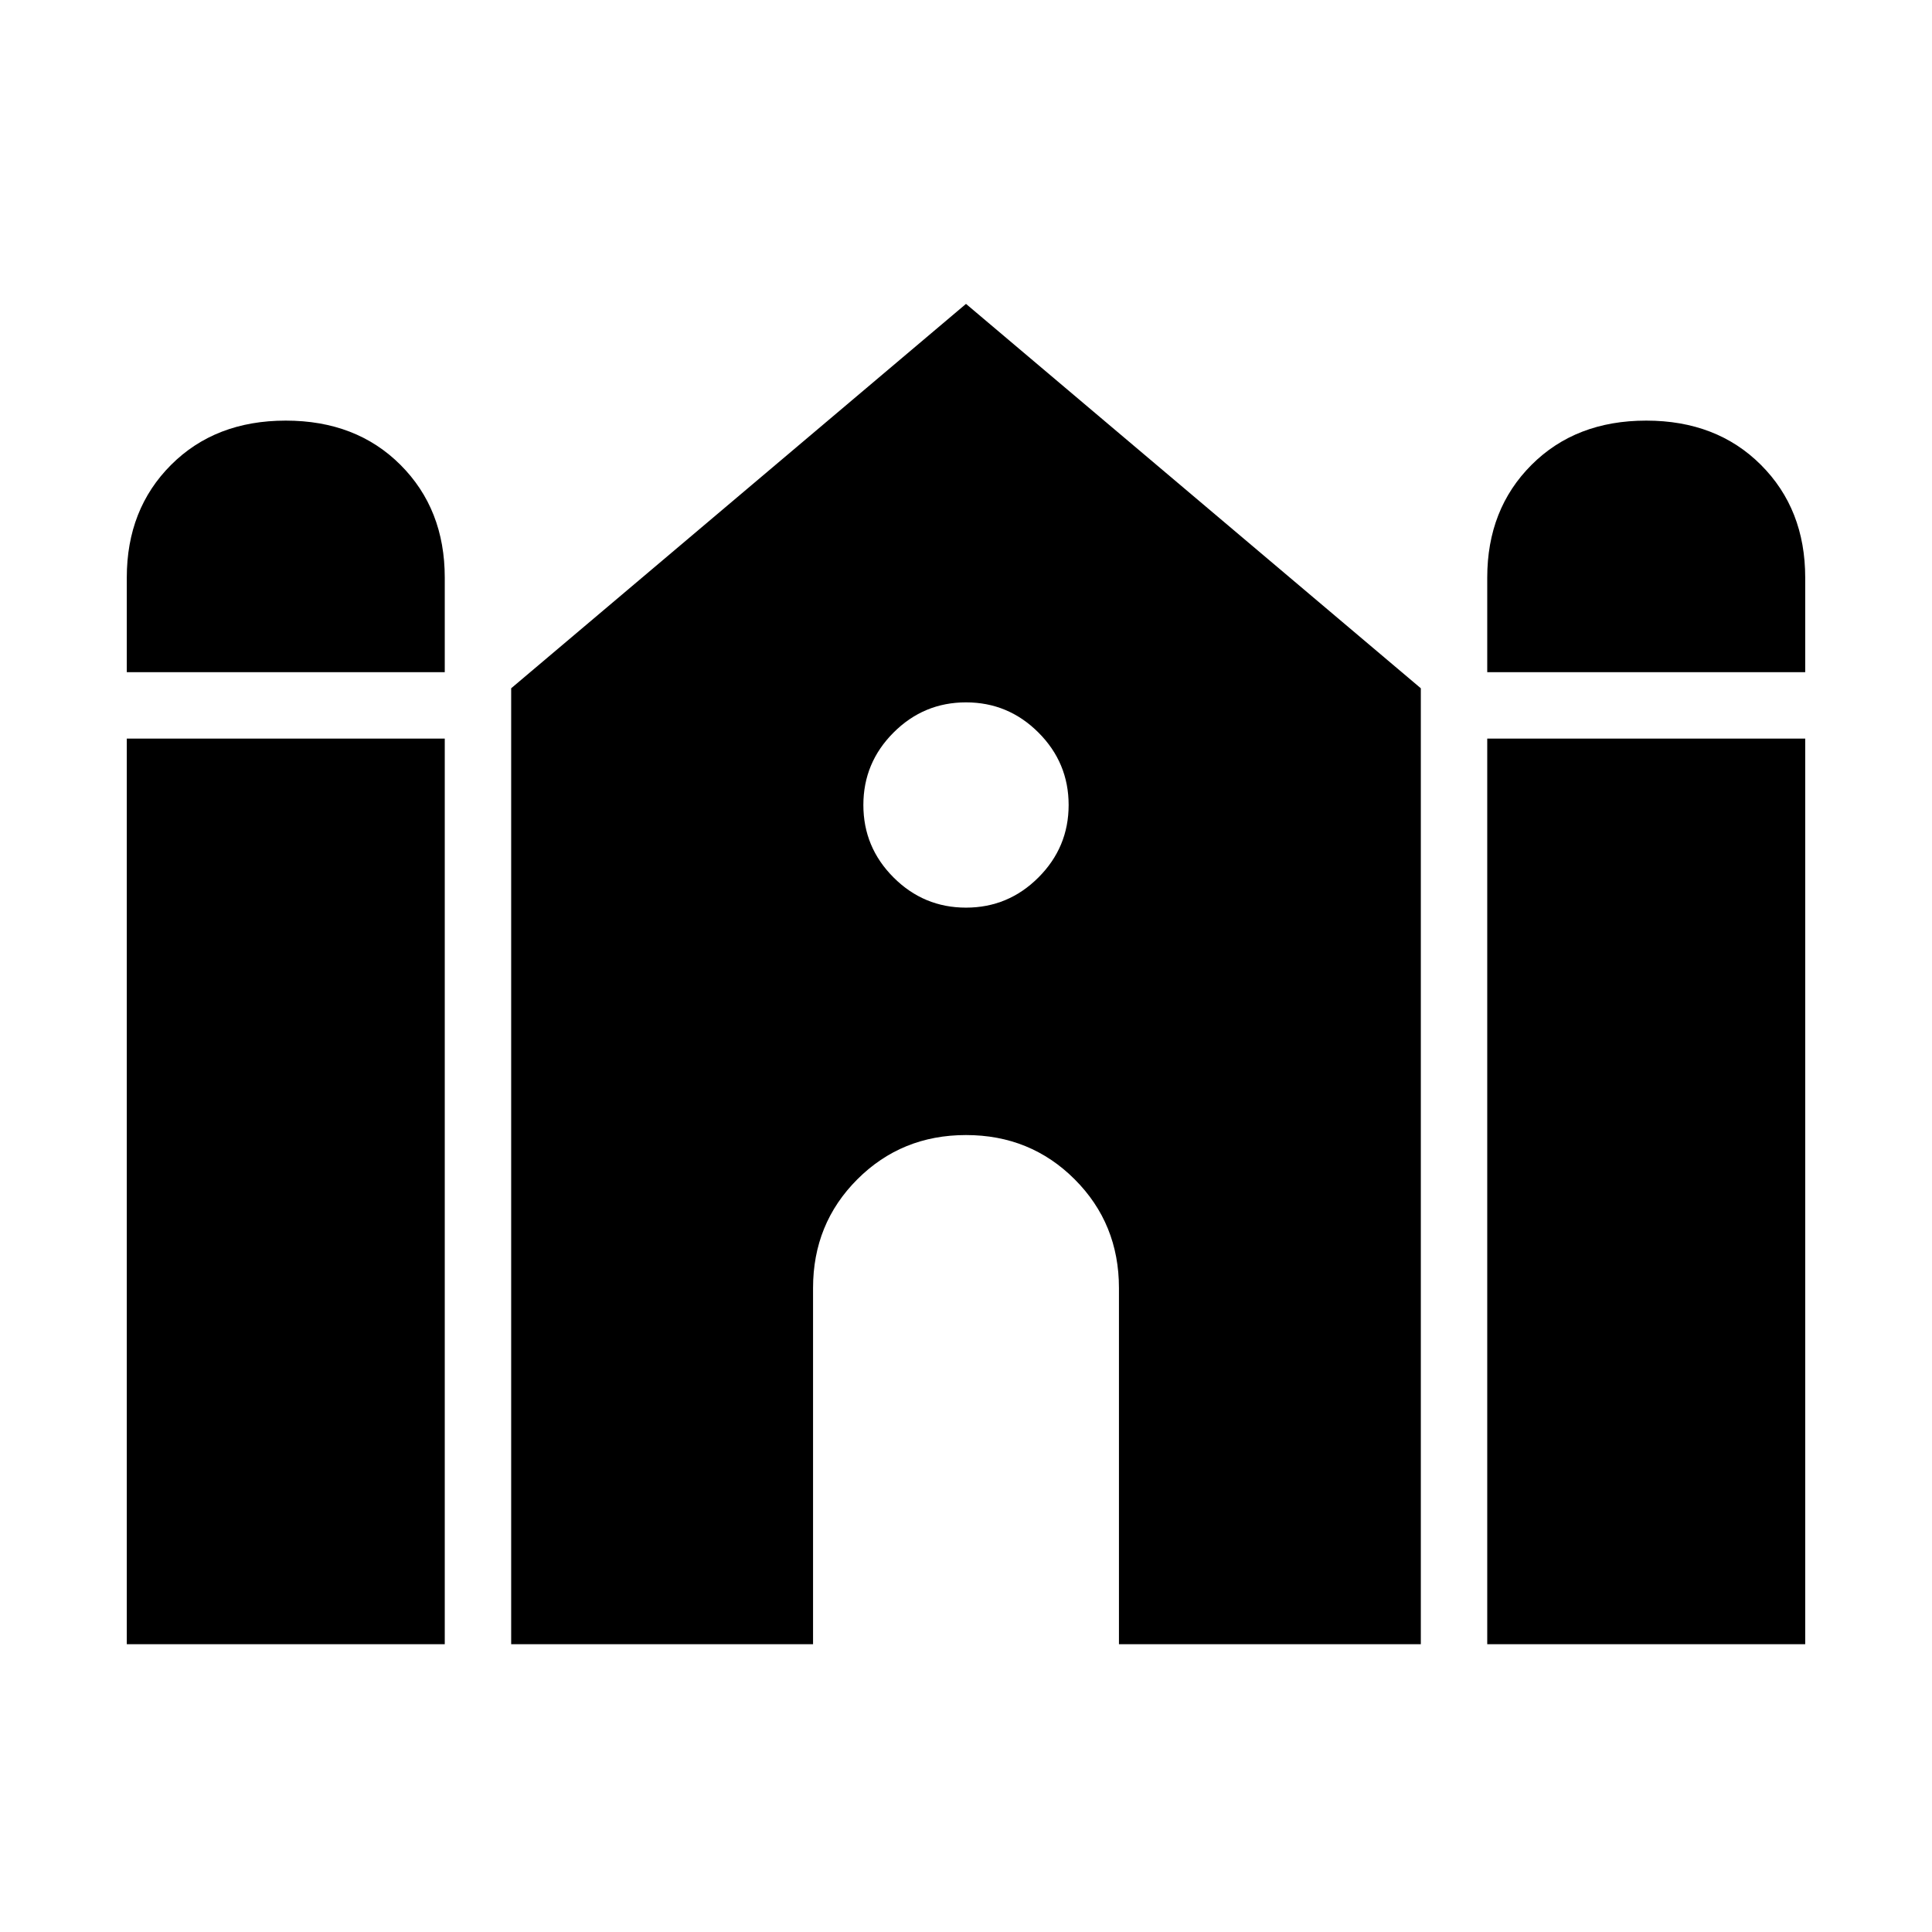 <svg xmlns="http://www.w3.org/2000/svg" height="24" width="24"><path d="M18.475 8.35V7.175Q18.475 6.325 19.025 5.775Q19.575 5.225 20.45 5.225Q21.325 5.225 21.875 5.775Q22.425 6.325 22.425 7.175V8.35ZM1.575 8.35V7.175Q1.575 6.325 2.125 5.775Q2.675 5.225 3.55 5.225Q4.425 5.225 4.975 5.775Q5.525 6.325 5.525 7.175V8.35ZM1.575 20.425V9.175H5.525V20.425ZM6.35 20.425V8.55L12 3.775L17.65 8.55V20.425H13.9V16Q13.9 15.2 13.35 14.65Q12.8 14.1 12 14.1Q11.2 14.1 10.65 14.65Q10.1 15.2 10.1 16V20.425ZM18.475 20.425V9.175H22.425V20.425ZM12 11.275Q12.525 11.275 12.9 10.9Q13.275 10.525 13.275 10Q13.275 9.475 12.9 9.1Q12.525 8.725 12 8.725Q11.475 8.725 11.1 9.1Q10.725 9.475 10.725 10Q10.725 10.525 11.1 10.9Q11.475 11.275 12 11.275Z"/></svg>
